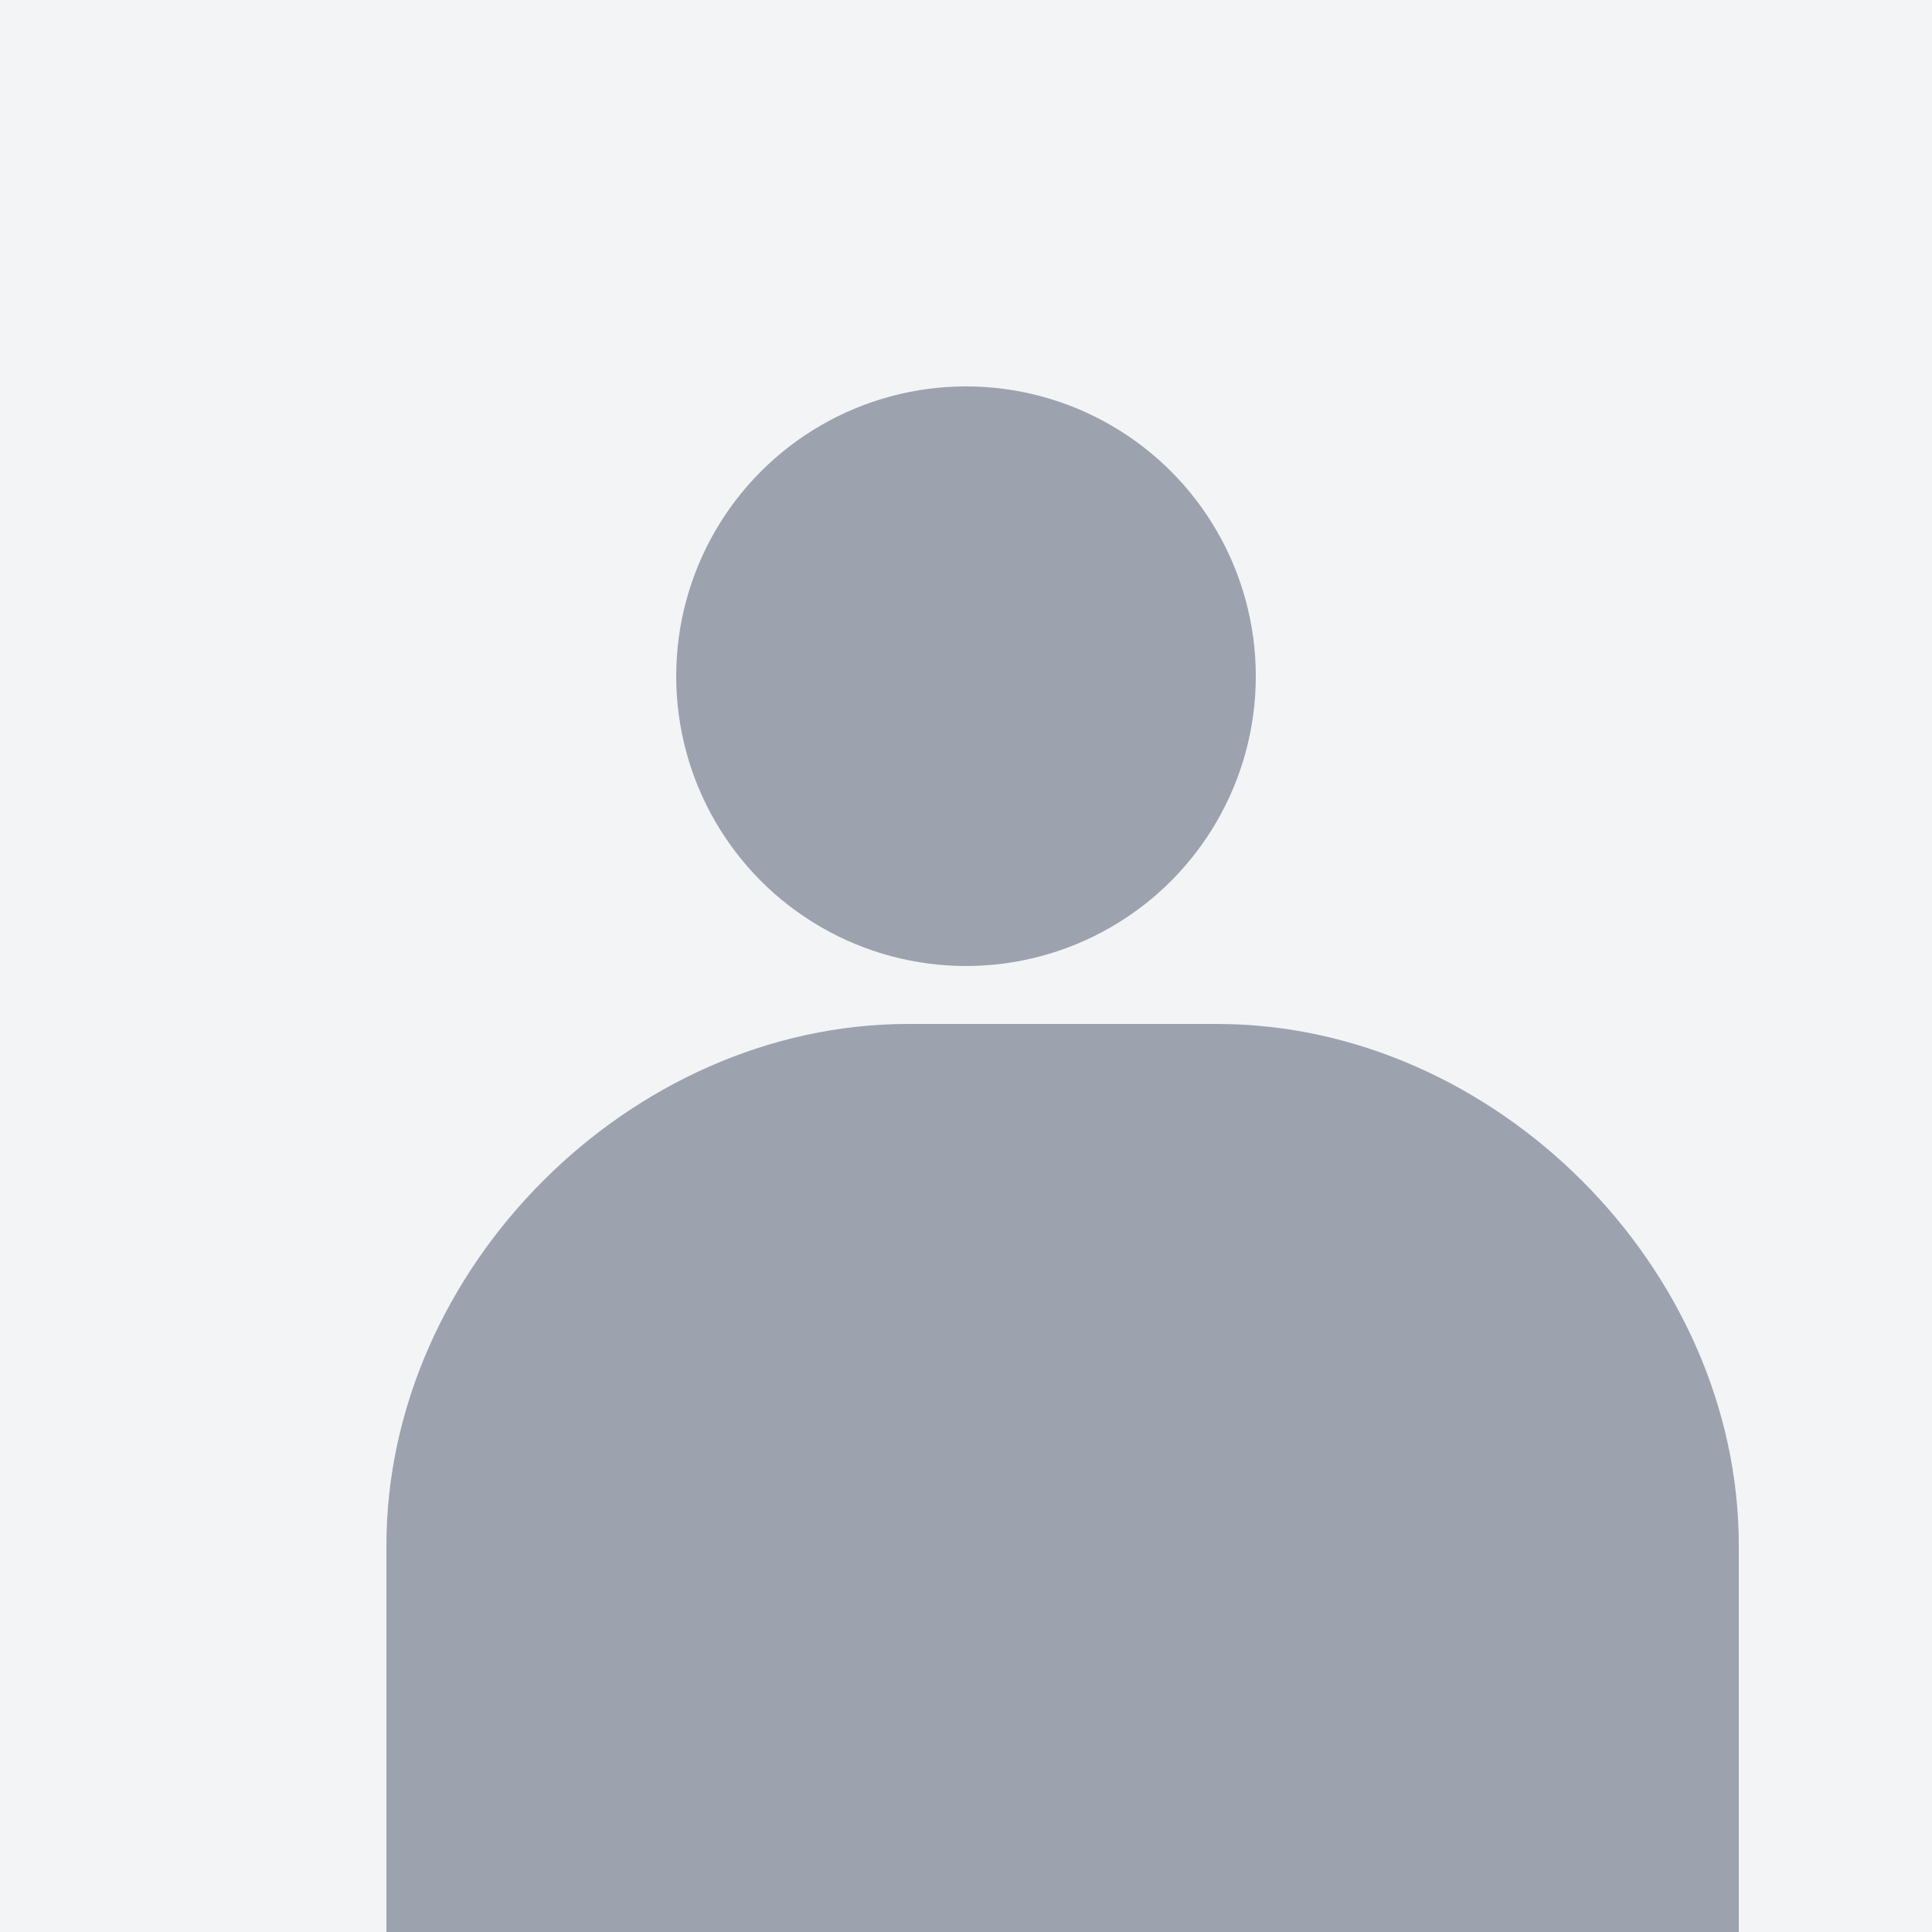 <svg width="100" height="100" viewBox="0 0 100 100" fill="none" xmlns="http://www.w3.org/2000/svg">
<rect width="100" height="100" fill="#F3F4F6"/>
<circle cx="50" cy="35" r="15" fill="#9CA3AF"/>
<path d="M20 80C20 65.641 32.641 53 47 53H63C77.359 53 90 65.641 90 80V100H20V80Z" fill="#9CA3AF"/>
</svg>
